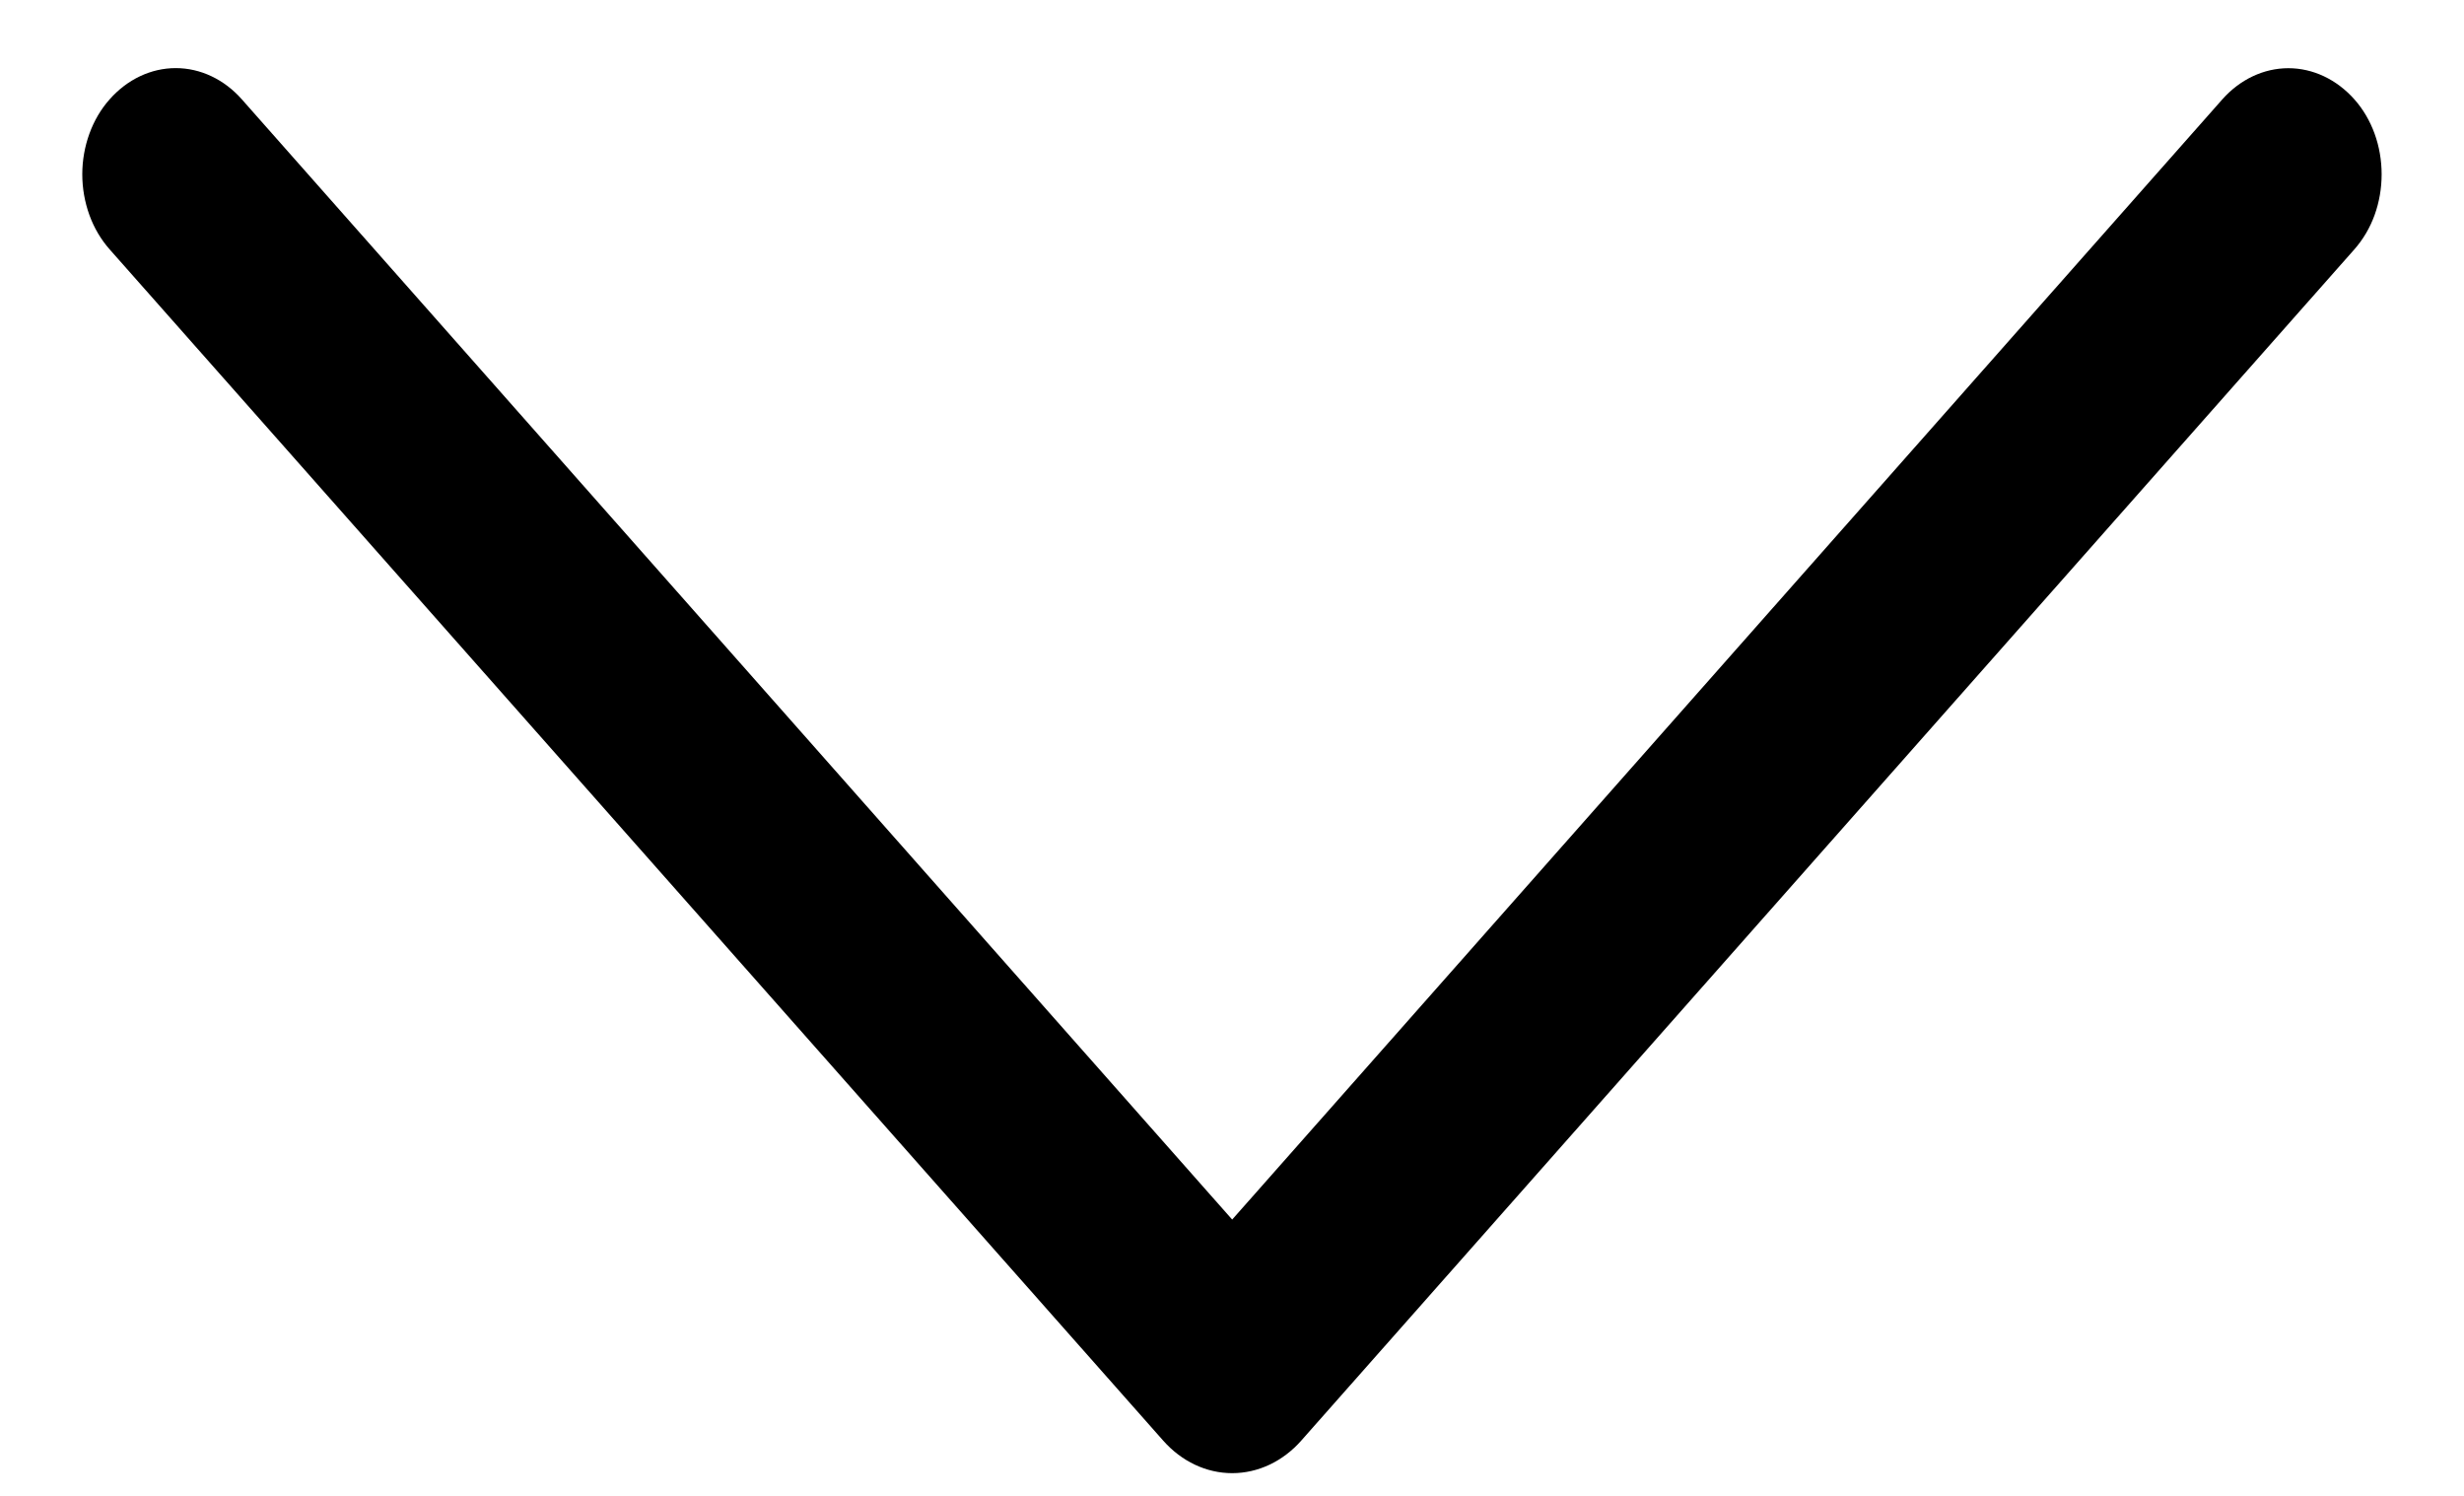 <svg width="28" height="17" viewBox="0 0 28 17" fill="none" xmlns="http://www.w3.org/2000/svg">
<path d="M26.755 2.833L14.788 16.371C14.578 16.609 14.296 16.742 14.002 16.742C13.709 16.742 13.427 16.609 13.217 16.371L1.245 2.833C1.147 2.722 1.069 2.59 1.016 2.444C0.963 2.297 0.935 2.14 0.935 1.981C0.935 1.823 0.963 1.665 1.016 1.519C1.069 1.373 1.147 1.24 1.245 1.13C1.446 0.902 1.716 0.774 1.997 0.774C2.278 0.774 2.548 0.902 2.749 1.13L14.002 13.86L25.253 1.13C25.454 0.903 25.724 0.775 26.004 0.775C26.284 0.775 26.554 0.903 26.755 1.13C26.853 1.24 26.931 1.373 26.984 1.519C27.037 1.665 27.064 1.823 27.064 1.981C27.064 2.14 27.037 2.297 26.984 2.444C26.931 2.59 26.853 2.722 26.755 2.833Z" fill="currentColor"/>
</svg>
